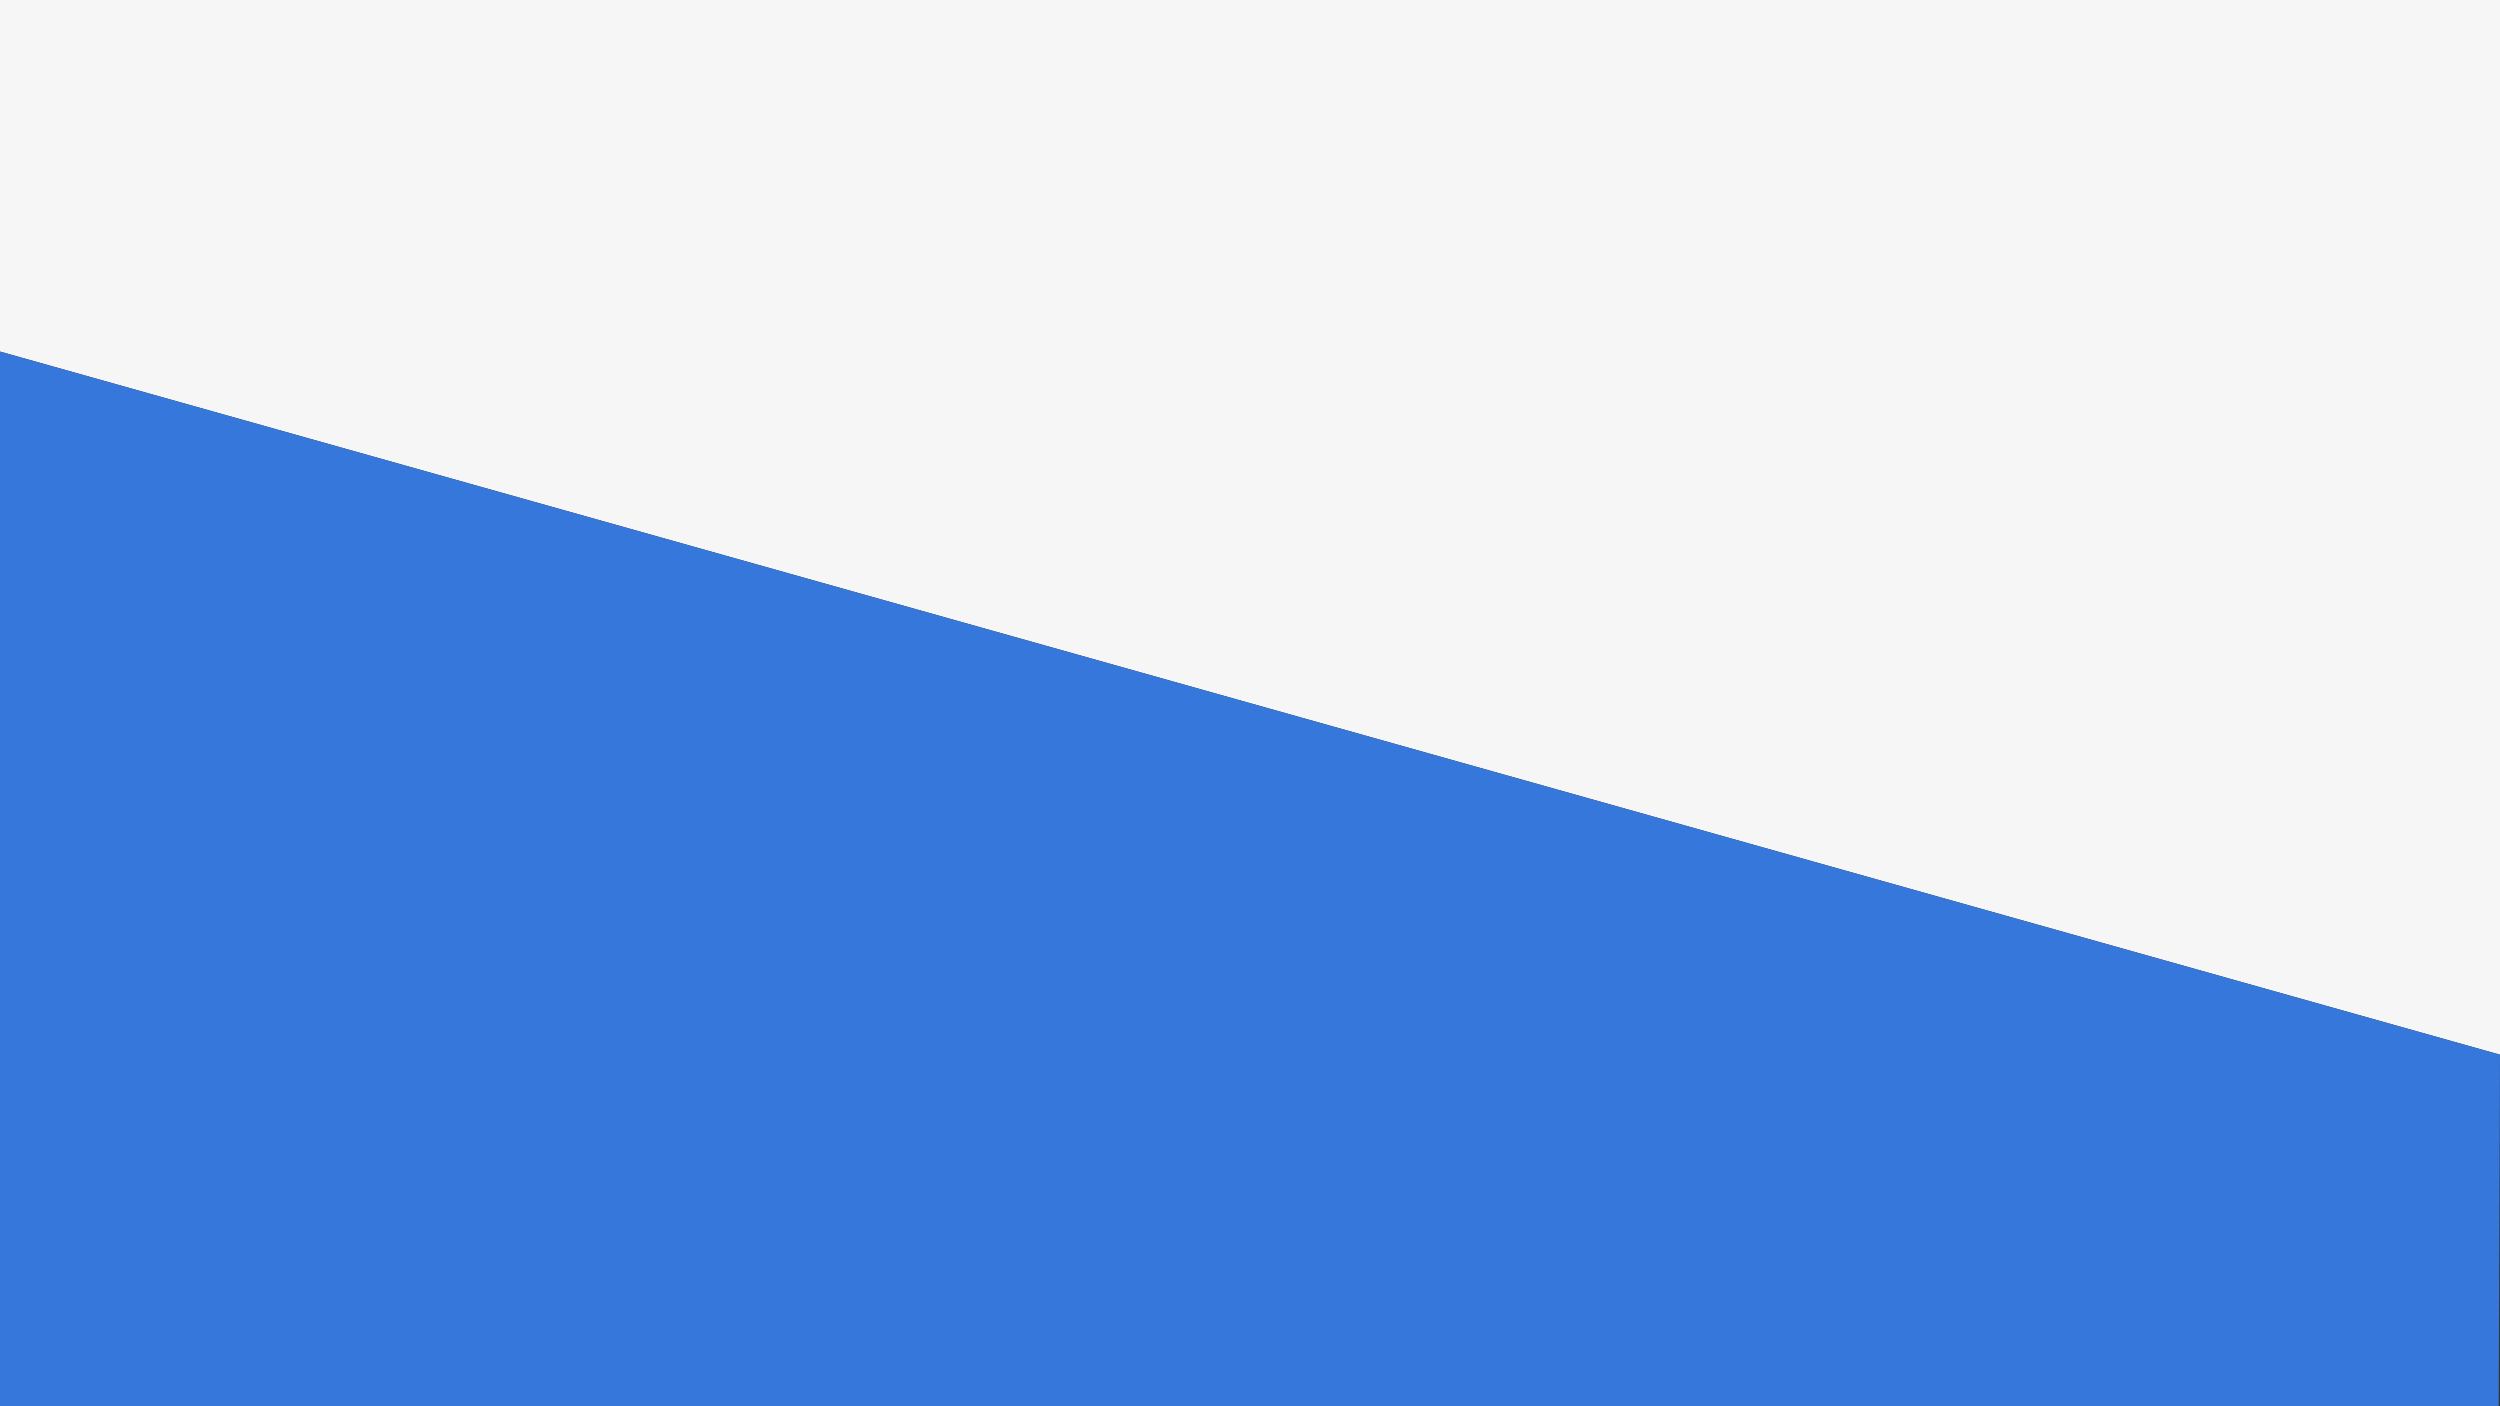 <svg xmlns="http://www.w3.org/2000/svg" width="1920" height="1080" fill="none" xmlns:v="https://vecta.io/nano"><rect width="100%" height="100%" fill="#333333" stroke="none"/><path d="M1920 0H0v270l1920 540V0z" fill="#f6f6f6"/><path d="M1920 810L0 270v810h1919l1-270z" fill="#3577da"/></svg>